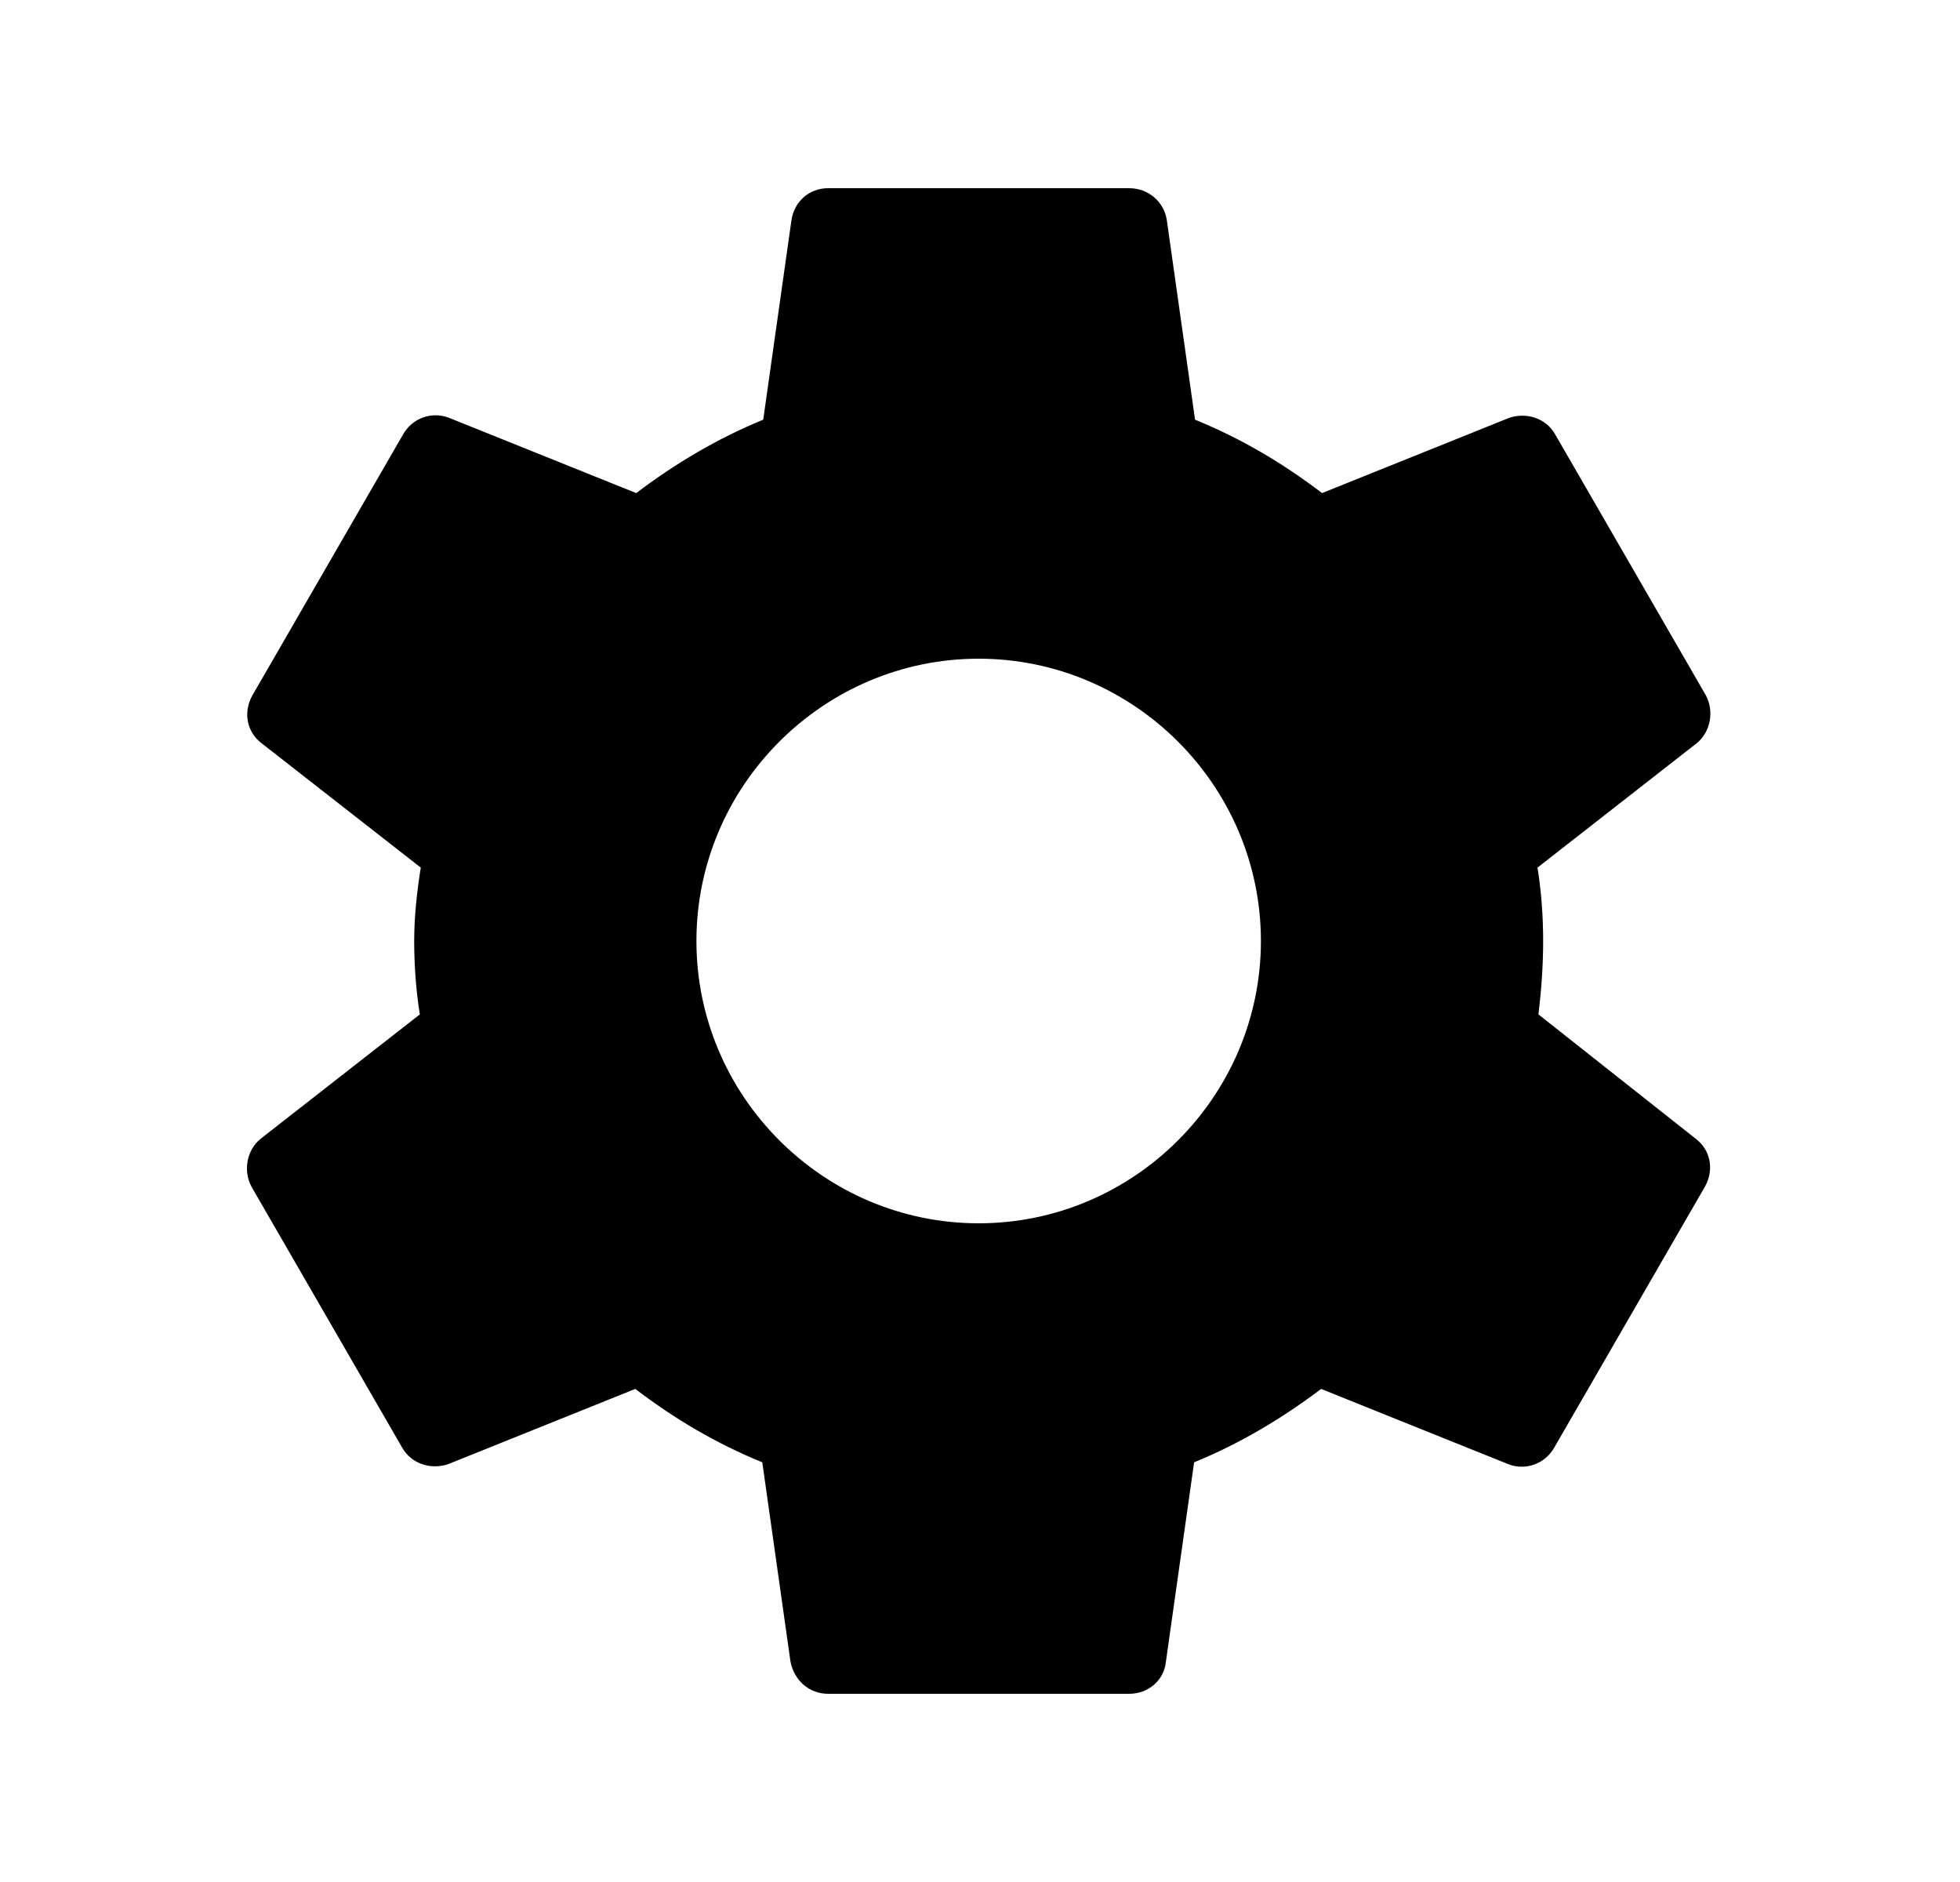 <svg width="25" height="24" viewBox="0 0 25 24" fill="none" xmlns="http://www.w3.org/2000/svg">
<path fill-rule="evenodd" clip-rule="evenodd" d="M19.623 12.936C19.659 12.636 19.683 12.324 19.683 12C19.683 11.676 19.659 11.364 19.611 11.064L21.639 9.48C21.819 9.336 21.867 9.072 21.759 8.868L19.839 5.544C19.719 5.328 19.467 5.256 19.251 5.328L16.863 6.288C16.359 5.904 15.831 5.592 15.243 5.352L14.883 2.808C14.847 2.568 14.643 2.4 14.403 2.4H10.563C10.323 2.4 10.131 2.568 10.095 2.808L9.735 5.352C9.147 5.592 8.607 5.916 8.115 6.288L5.727 5.328C5.511 5.244 5.259 5.328 5.139 5.544L3.219 8.868C3.099 9.084 3.147 9.336 3.339 9.48L5.367 11.064C5.319 11.364 5.283 11.688 5.283 12C5.283 12.312 5.307 12.636 5.355 12.936L3.327 14.52C3.147 14.664 3.099 14.928 3.207 15.132L5.127 18.456C5.247 18.672 5.499 18.744 5.715 18.672L8.103 17.712C8.607 18.096 9.135 18.408 9.723 18.648L10.083 21.192C10.131 21.432 10.323 21.6 10.563 21.6H14.403C14.643 21.6 14.847 21.432 14.871 21.192L15.231 18.648C15.819 18.408 16.359 18.084 16.851 17.712L19.239 18.672C19.455 18.756 19.707 18.672 19.827 18.456L21.747 15.132C21.867 14.916 21.819 14.664 21.627 14.52L19.623 12.936ZM12.483 15.6C10.503 15.6 8.883 13.98 8.883 12C8.883 10.02 10.503 8.4 12.483 8.4C14.463 8.4 16.083 10.02 16.083 12C16.083 13.98 14.463 15.6 12.483 15.6Z" fill="#000" />
</svg>
